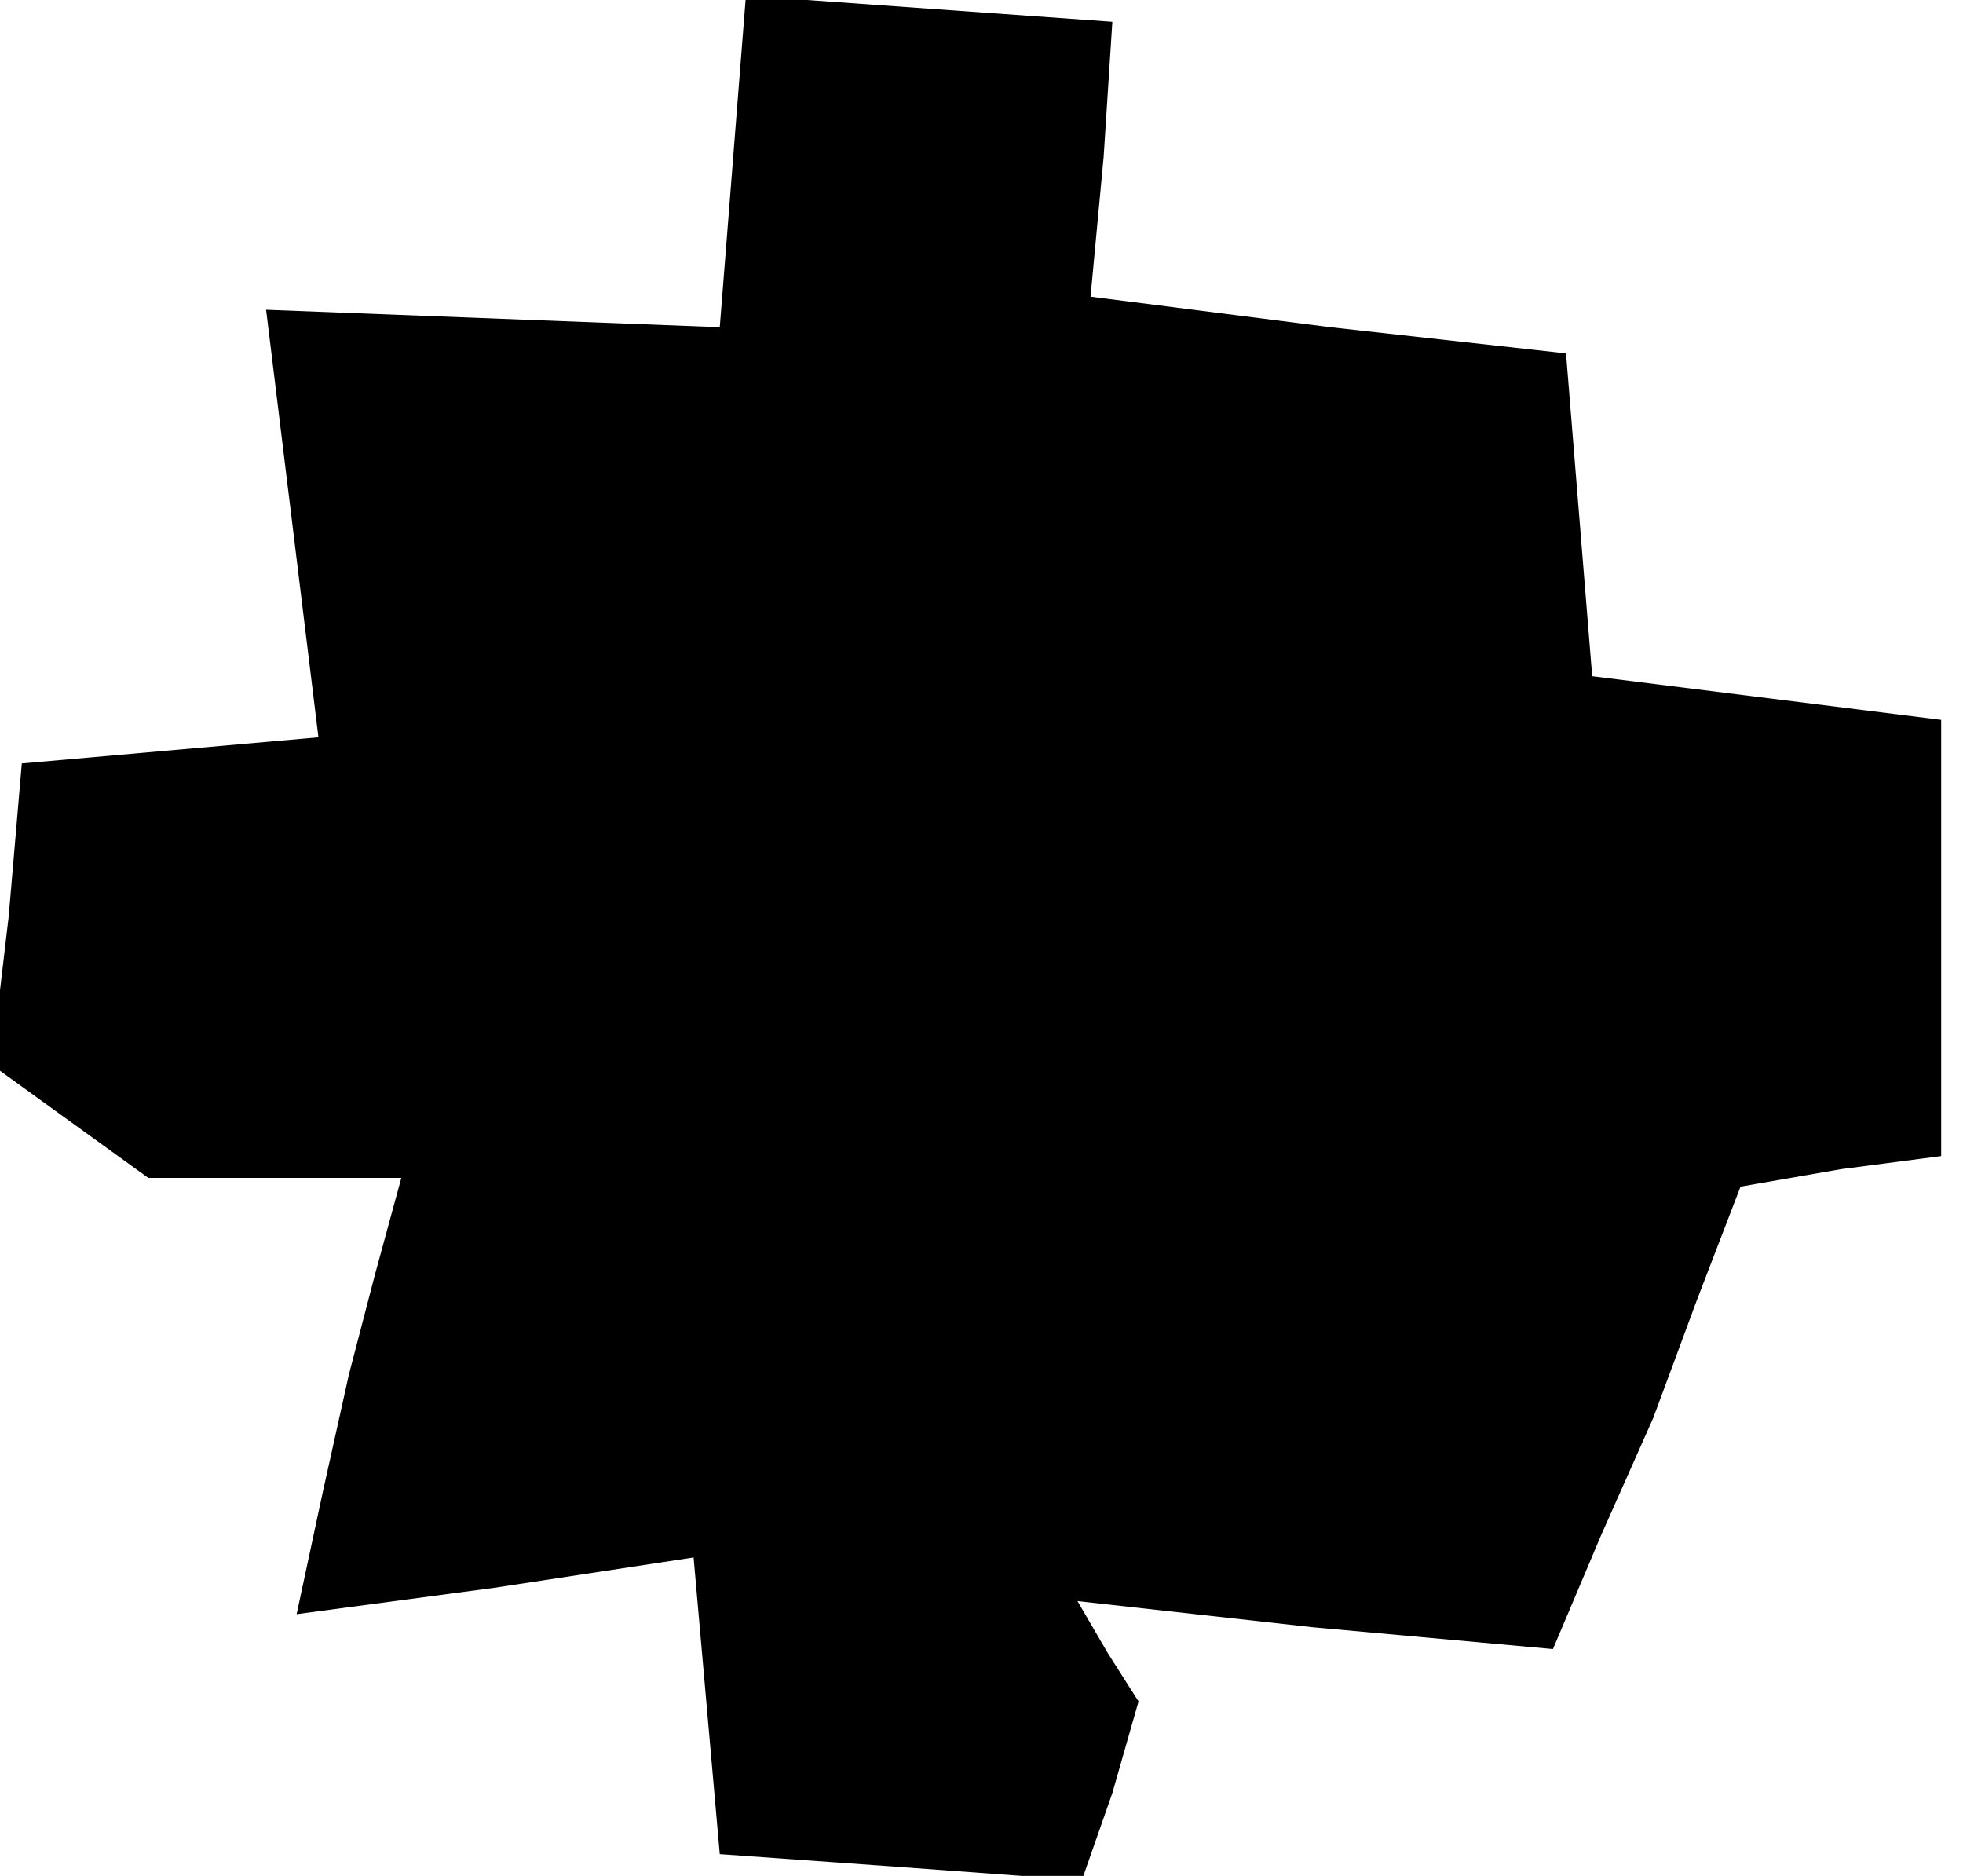 <?xml version="1.0" standalone="no"?>
<!DOCTYPE svg PUBLIC "-//W3C//DTD SVG 20010904//EN"
 "http://www.w3.org/TR/2001/REC-SVG-20010904/DTD/svg10.dtd">
<svg version="1.0" xmlns="http://www.w3.org/2000/svg"
 width="45pt" height="43pt" viewBox="0 0 45 43"
 preserveAspectRatio="xMidYMid meet">
<g transform="translate(0,43) scale(0.1,-0.1)"
fill="#000000" stroke="none">
<path d="M168 393 l-3 -38 -52 2 -52 2 6 -49 6 -49 -34 -3 -34 -3 -3 -35 -4
-34 18 -13 18 -13 29 0 29 0 -6 -22 -6 -23 -6 -27 -6 -28 45 6 46 7 3 -34 3
-34 42 -3 41 -3 7 20 6 21 -7 11 -7 12 54 -6 55 -5 11 26 12 27 10 27 10 26
23 4 23 3 0 50 0 50 -40 5 -40 5 -3 37 -3 37 -54 6 -55 7 3 32 2 31 -42 3 -42
3 -3 -38z"/>
</g>
</svg>
